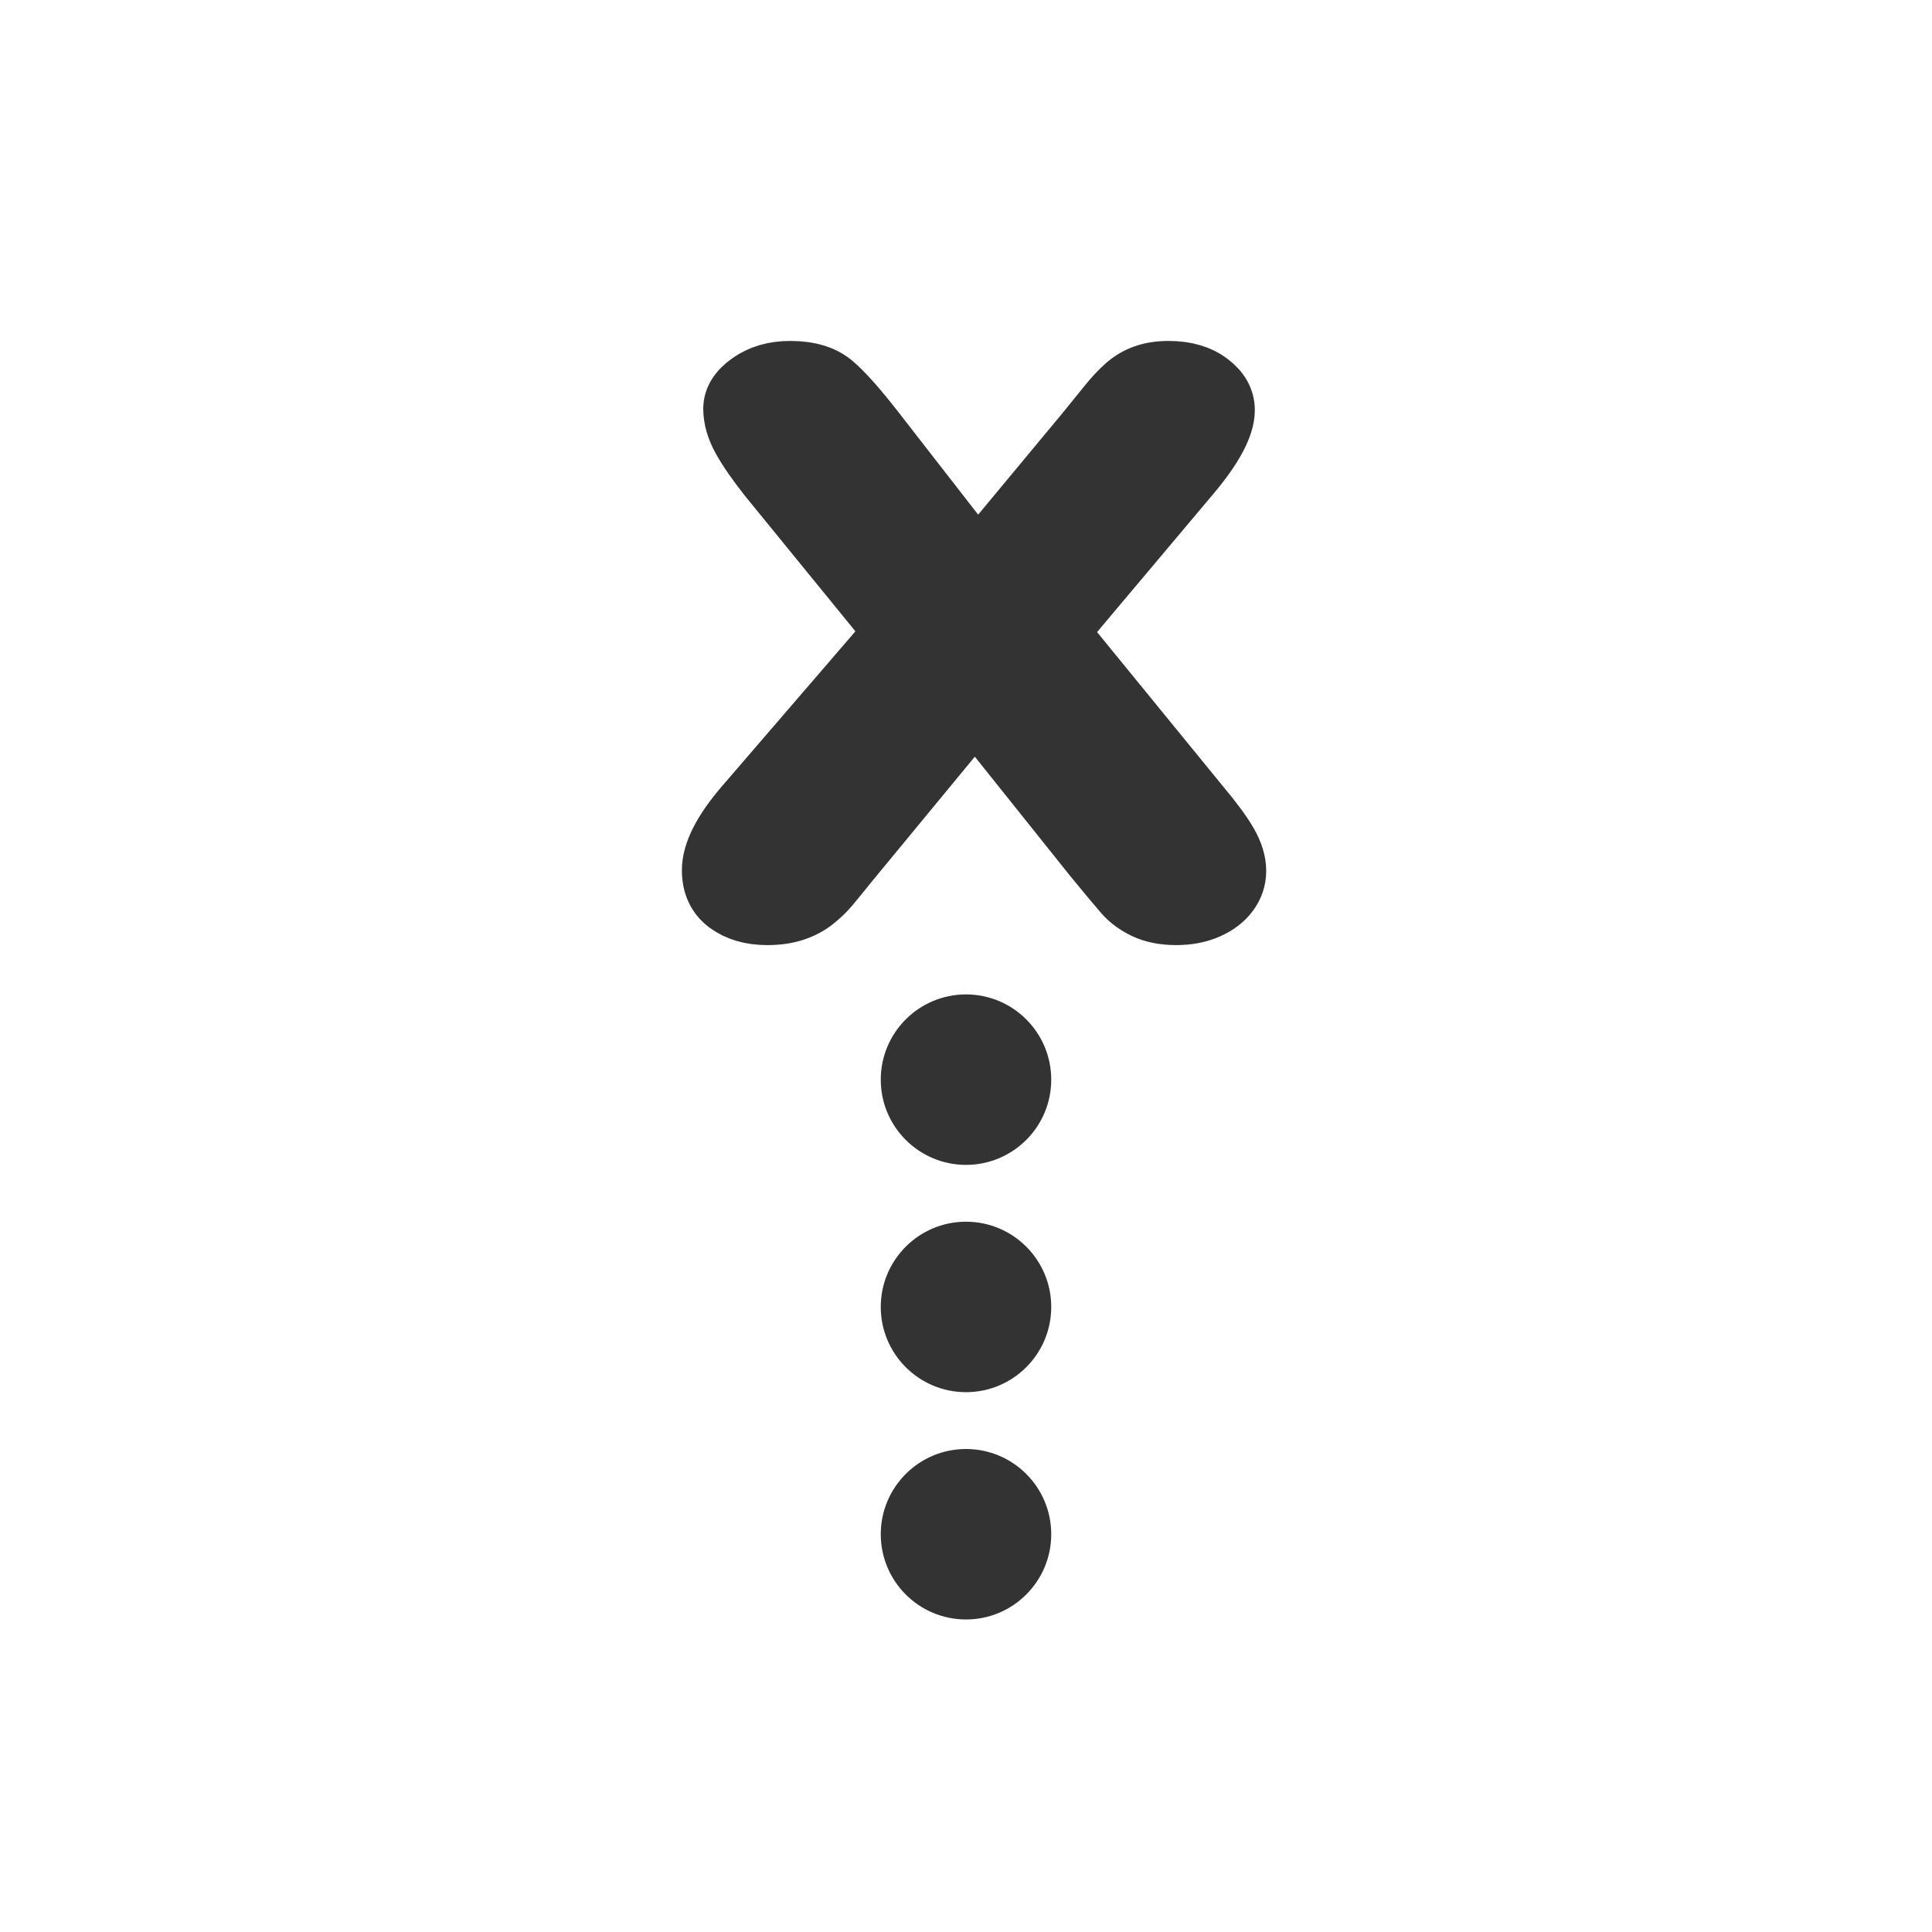 <svg width="34" height="34" viewBox="0 0 34 34" fill="none" xmlns="http://www.w3.org/2000/svg">
<g id="&#233;&#159;&#179;&#233;&#171;&#152;/&#228;&#189;&#142;&#233;&#159;&#179;/&#232;&#182;&#133;&#228;&#189;&#142;&#233;&#159;&#179;">
<g id="&#233;&#159;&#179;&#233;&#171;&#152;/&#228;&#189;&#142;&#233;&#159;&#179;/&#232;&#182;&#133;&#228;&#189;&#142;&#233;&#159;&#179;_2">
<g id="Frame 1">
<g id="X">
<g id="&#231;&#188;&#150;&#231;&#187;&#132;">
<g id="X_2">
<path id="Vector" d="M20.703 16.132C20.911 16.132 21.098 16.096 21.263 16.024C21.428 15.952 21.556 15.855 21.647 15.732C21.738 15.609 21.783 15.474 21.783 15.325C21.783 15.169 21.732 15.002 21.631 14.827C21.53 14.651 21.367 14.43 21.143 14.163L18.657 11.119L20.967 8.374C21.378 7.887 21.583 7.502 21.583 7.218C21.583 7.023 21.488 6.855 21.299 6.713C21.11 6.571 20.866 6.5 20.568 6.5C20.402 6.5 20.257 6.522 20.132 6.567C20.006 6.611 19.893 6.678 19.792 6.767C19.691 6.856 19.585 6.968 19.476 7.104C19.367 7.239 19.235 7.402 19.08 7.593L17.201 9.855L15.442 7.593C15.117 7.173 14.863 6.887 14.679 6.732C14.495 6.577 14.238 6.5 13.907 6.5C13.619 6.5 13.376 6.571 13.176 6.713C12.976 6.855 12.876 7.015 12.876 7.193C12.876 7.366 12.928 7.547 13.032 7.736C13.136 7.924 13.292 8.15 13.499 8.412L15.706 11.119L13.084 14.163C12.695 14.616 12.5 14.999 12.5 15.313C12.5 15.579 12.595 15.783 12.784 15.923C12.973 16.062 13.212 16.132 13.499 16.132C13.686 16.132 13.849 16.109 13.987 16.062C14.126 16.016 14.246 15.952 14.347 15.872C14.448 15.791 14.535 15.709 14.607 15.624C14.679 15.539 14.8 15.391 14.971 15.179L17.161 12.523L19.224 15.103C19.485 15.421 19.664 15.635 19.76 15.745C19.856 15.855 19.981 15.947 20.136 16.021C20.29 16.095 20.48 16.132 20.703 16.132Z" fill="#333333" stroke="#333333"/>
</g>
</g>
</g>
<g id="&#231;&#188;&#150;&#231;&#187;&#132;_2">
<g id="&#230;&#164;&#173;&#229;&#156;&#134;&#229;&#189;&#162;">
<path id="&#230;&#164;&#173;&#229;&#156;&#134;&#229;&#189;&#162;_2" d="M17 20.5C17.828 20.5 18.5 19.828 18.5 19C18.5 18.172 17.828 17.5 17 17.5C16.172 17.5 15.5 18.172 15.5 19C15.5 19.828 16.172 20.5 17 20.5Z" fill="#333333"/>
</g>
<g id="&#230;&#164;&#173;&#229;&#156;&#134;&#229;&#189;&#162;_3">
<path id="&#230;&#164;&#173;&#229;&#156;&#134;&#229;&#189;&#162;_4" d="M17 24.5C17.828 24.5 18.5 23.828 18.5 23C18.5 22.172 17.828 21.5 17 21.5C16.172 21.5 15.5 22.172 15.5 23C15.5 23.828 16.172 24.5 17 24.5Z" fill="#333333"/>
</g>
<g id="&#230;&#164;&#173;&#229;&#156;&#134;&#229;&#189;&#162;_5">
<path id="&#230;&#164;&#173;&#229;&#156;&#134;&#229;&#189;&#162;_6" d="M17 28.5C17.828 28.5 18.5 27.828 18.5 27C18.5 26.172 17.828 25.5 17 25.5C16.172 25.5 15.5 26.172 15.5 27C15.5 27.828 16.172 28.5 17 28.5Z" fill="#333333"/>
</g>
</g>
</g>
</g>
</g>
</svg>
